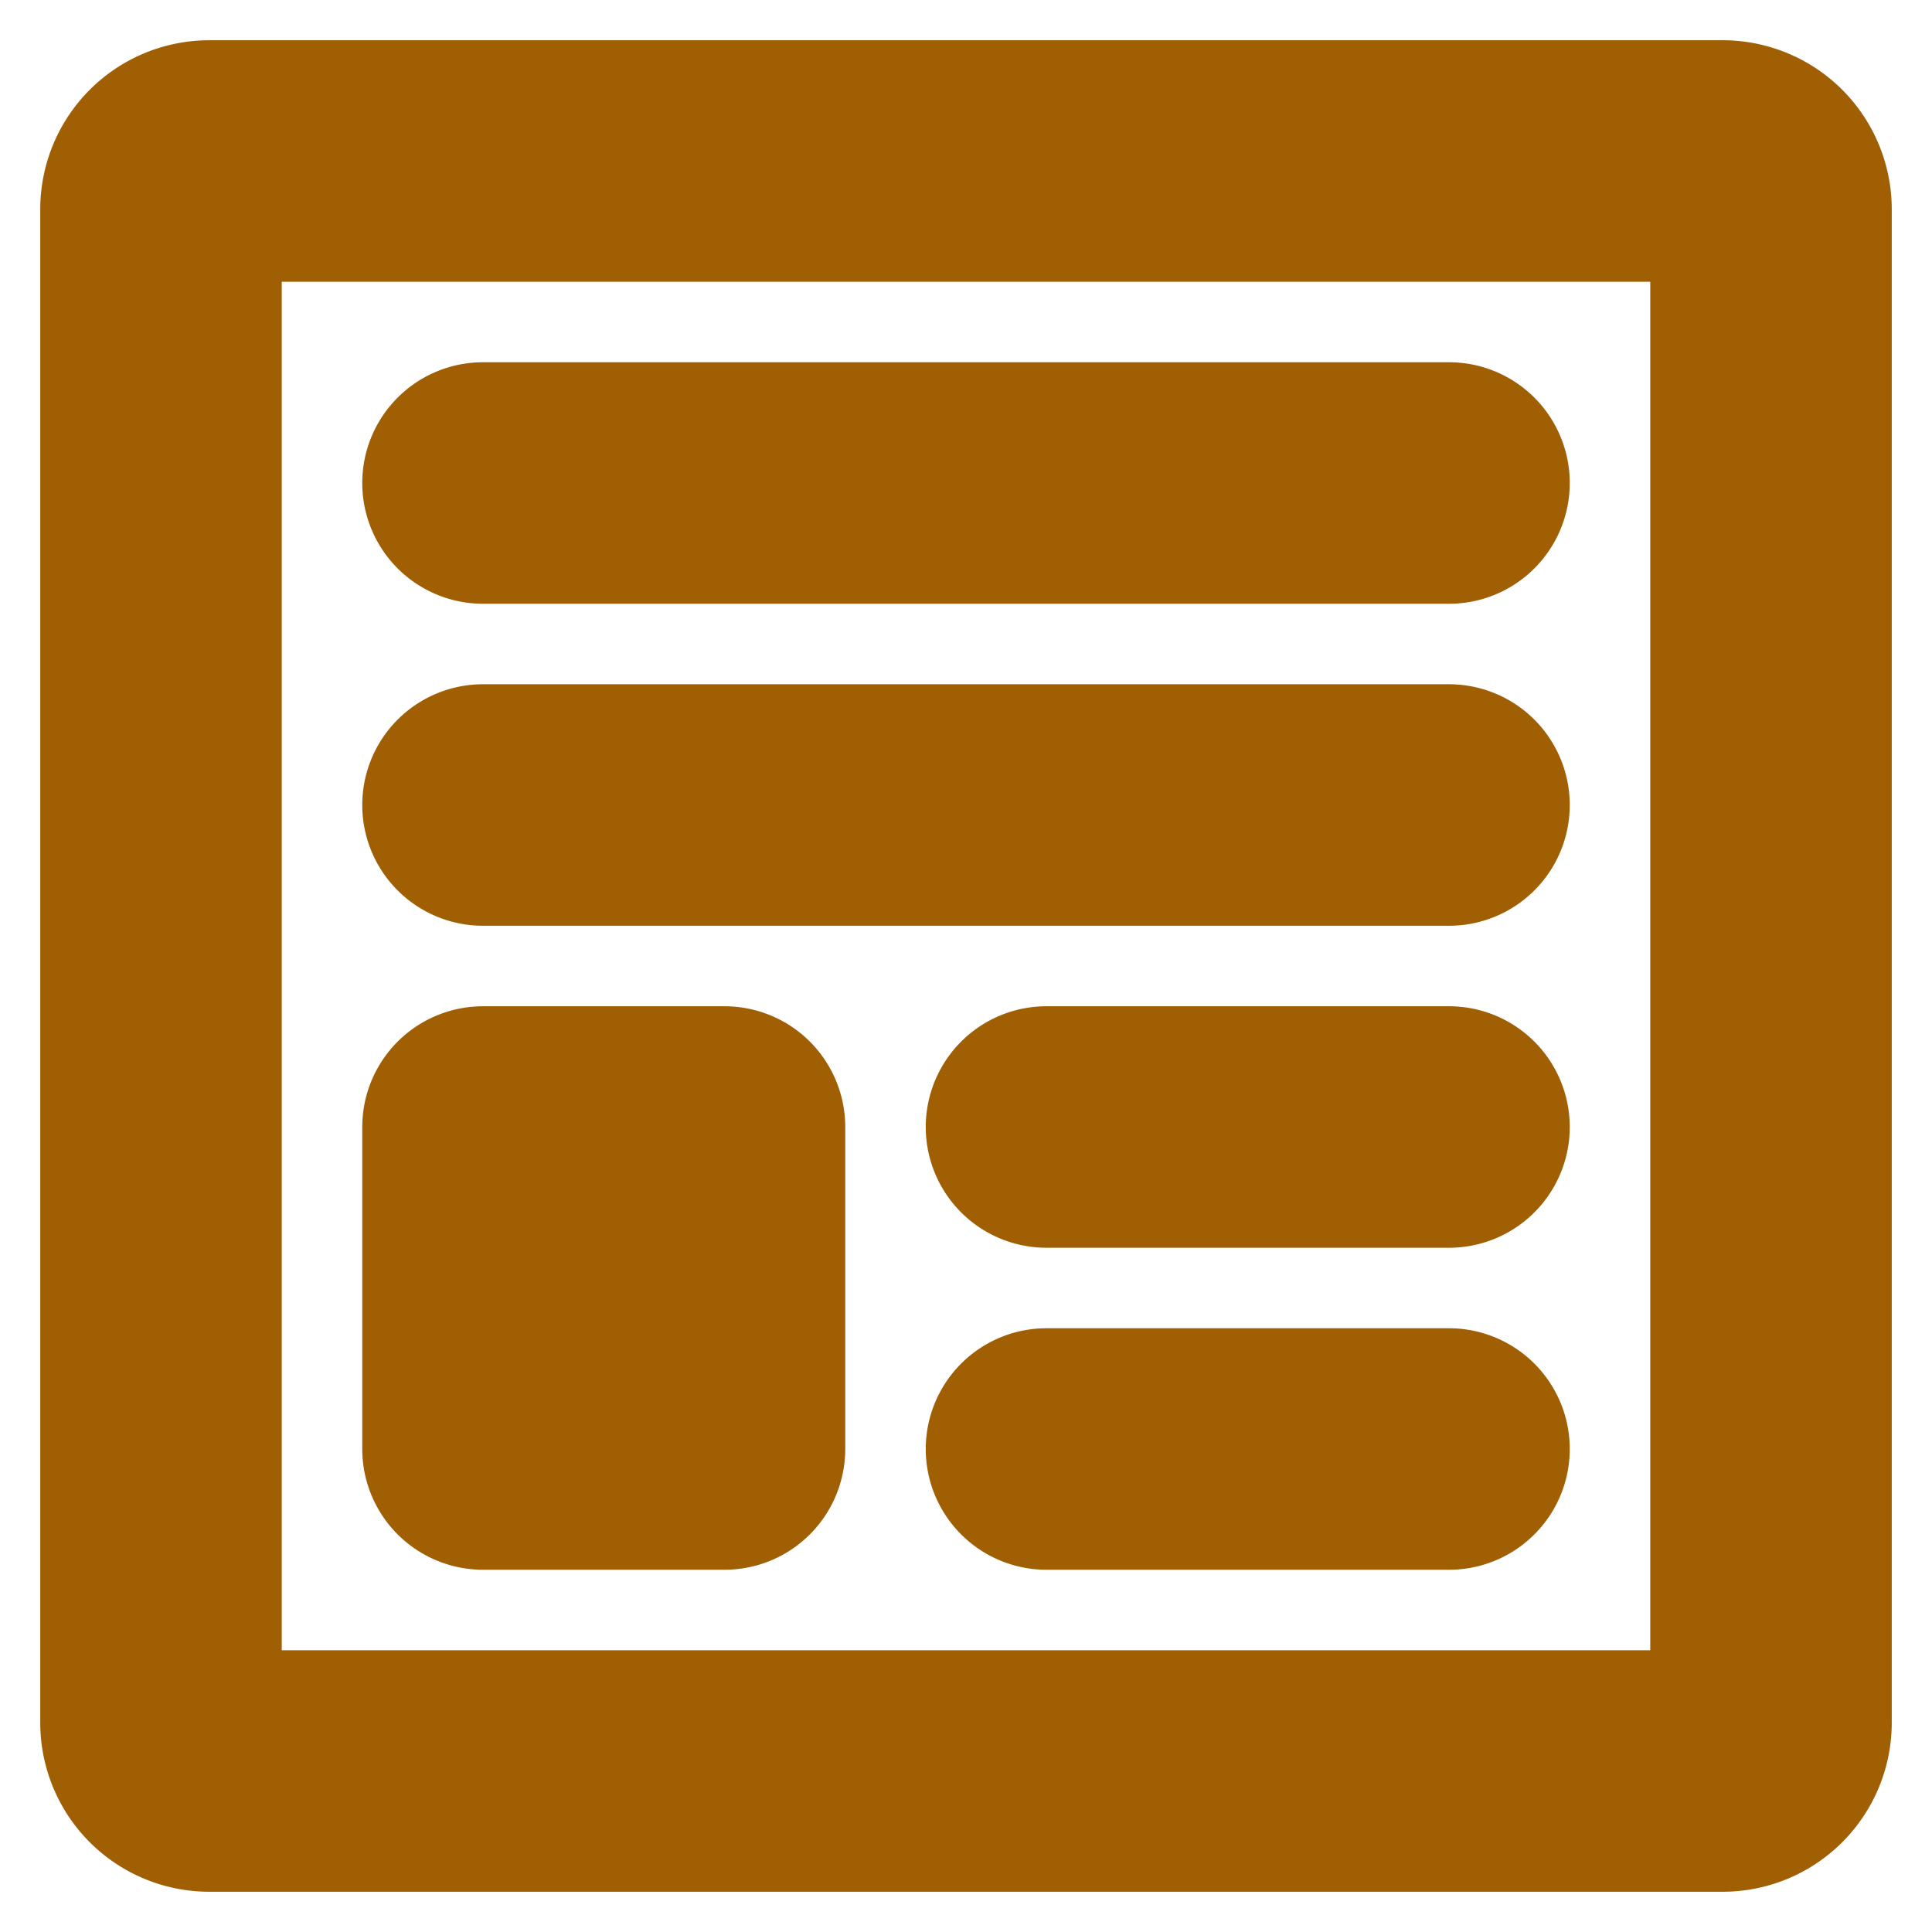 <?xml version="1.0" encoding="UTF-8"?><svg width="24px" height="24px" viewBox="0 0 24 24" stroke-width="3" fill="none" xmlns="http://www.w3.org/2000/svg" color="#a05f03"><path d="M6 6h12M6 10h12M13 14h5M13 18h5M2 21.4V2.6a.6.6 0 01.6-.6h18.8a.6.6 0 01.6.6v18.8a.6.6 0 01-.6.6H2.6a.6.6 0 01-.6-.6z" stroke="#a05f03" stroke-width="3" stroke-linecap="round" stroke-linejoin="round"></path><path d="M6 18v-4h3v4H6z" stroke="#a05f03" stroke-width="3" stroke-linecap="round" stroke-linejoin="round"></path></svg>